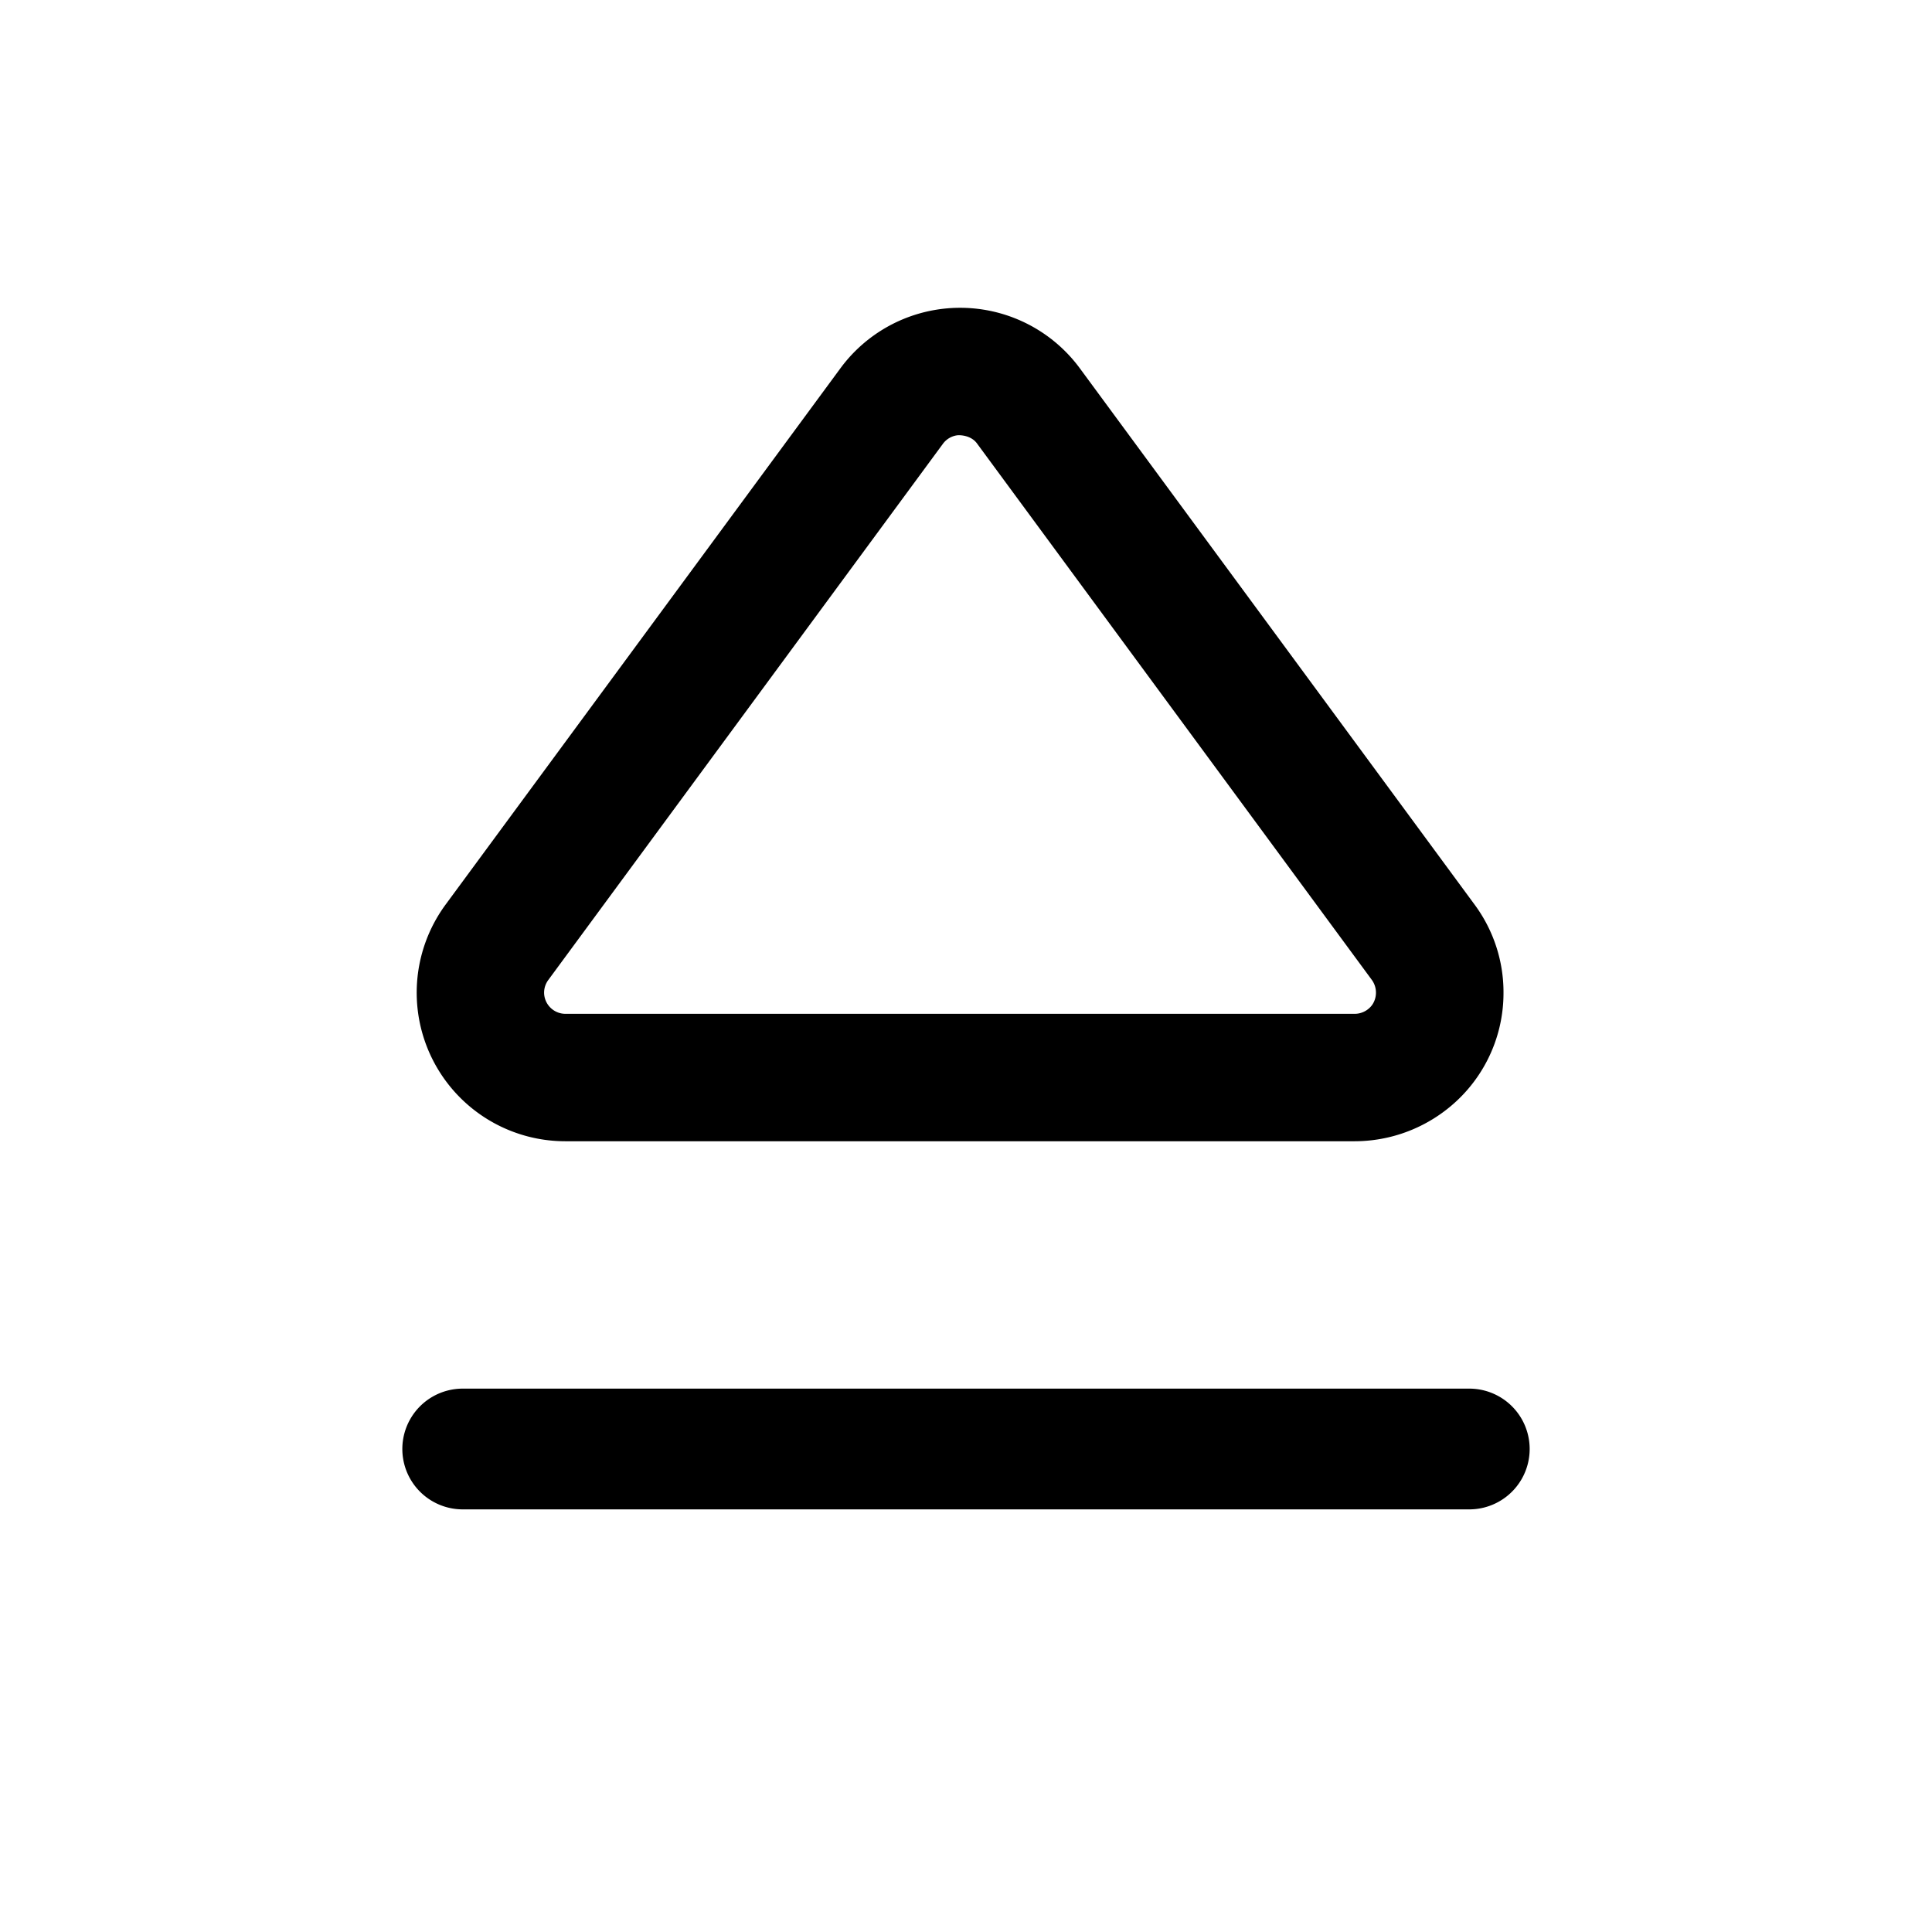<svg xmlns="http://www.w3.org/2000/svg" viewBox="0 0 24 24"><path d="M18.252 17.25H5.748a.75.75 0 100 1.5h12.504a.75.75 0 100-1.5zm.425-4.923a1.833 1.833 0 01-.752 1.49 1.86 1.86 0 01-1.095.36H7.023a1.846 1.846 0 01-1.486-2.942l4.903-6.66a1.847 1.847 0 012.974 0l4.903 6.661c.234.316.36.698.36 1.09zm-11.918.003a.265.265 0 00.264.264h9.807c.091 0 .18-.05.226-.127a.27.27 0 00-.013-.292l-4.904-6.663c-.073-.104-.212-.11-.252-.104a.265.265 0 00-.173.104l-4.903 6.662a.265.265 0 00-.052.156z"/></svg>